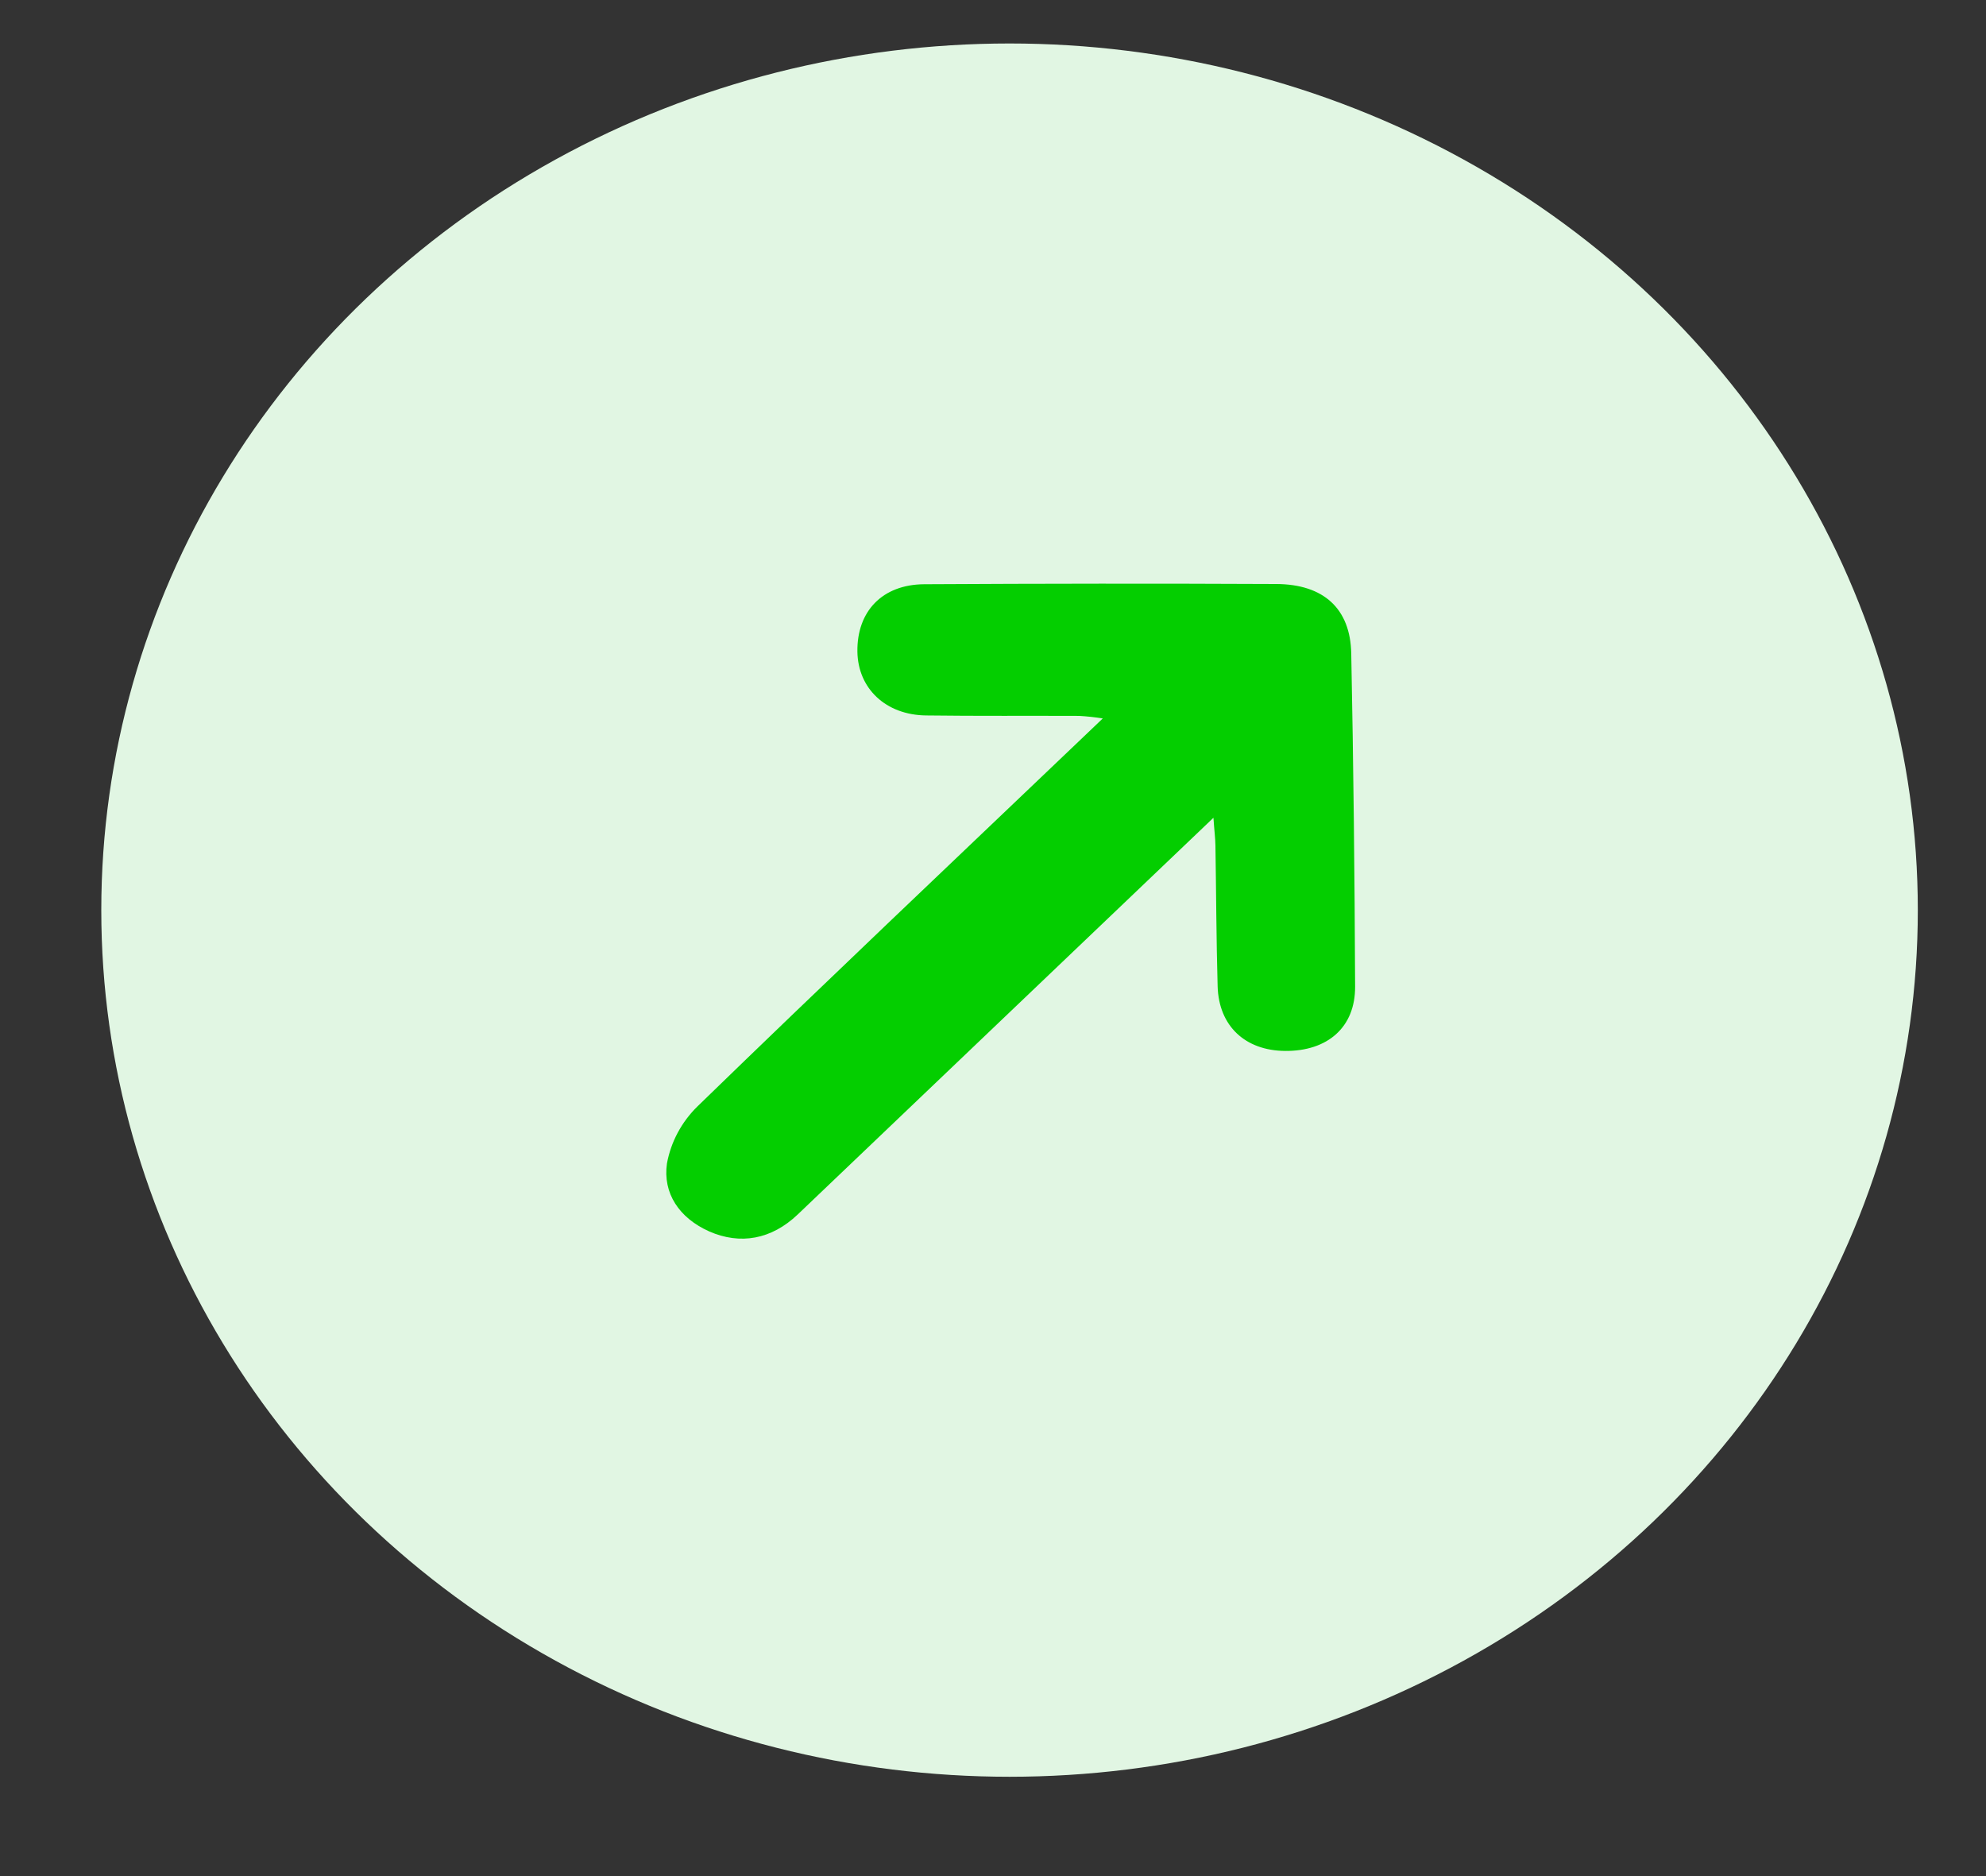 <svg width="18" height="17" viewBox="0 0 18 17" fill="none" xmlns="http://www.w3.org/2000/svg">
<rect x="0" y="0" width="18" height="17" fill="#333333" stroke="none"/>
<ellipse cx="9.15" cy="8.247" rx="8.232" ry="7.853" fill="#E1F6E3"/>
<path d="M10.998 7.41L10.777 7.621C9.595 8.748 8.413 9.876 7.231 11.004C6.992 11.232 6.709 11.282 6.427 11.158C6.155 11.036 6.006 10.812 6.045 10.542C6.081 10.347 6.177 10.167 6.322 10.025C7.465 8.915 8.623 7.819 9.776 6.719L9.995 6.51C9.924 6.499 9.853 6.491 9.782 6.487C9.319 6.485 8.857 6.489 8.394 6.483C8.028 6.479 7.776 6.239 7.771 5.905C7.766 5.541 7.995 5.296 8.378 5.294C9.442 5.288 10.505 5.287 11.568 5.292C11.998 5.294 12.239 5.516 12.247 5.921C12.267 6.927 12.278 7.934 12.282 8.94C12.284 9.309 12.032 9.526 11.648 9.523C11.285 9.52 11.047 9.297 11.036 8.939C11.024 8.514 11.023 8.088 11.016 7.662C11.015 7.595 11.006 7.529 10.998 7.41Z" fill="#04CE00"/>
</svg>
